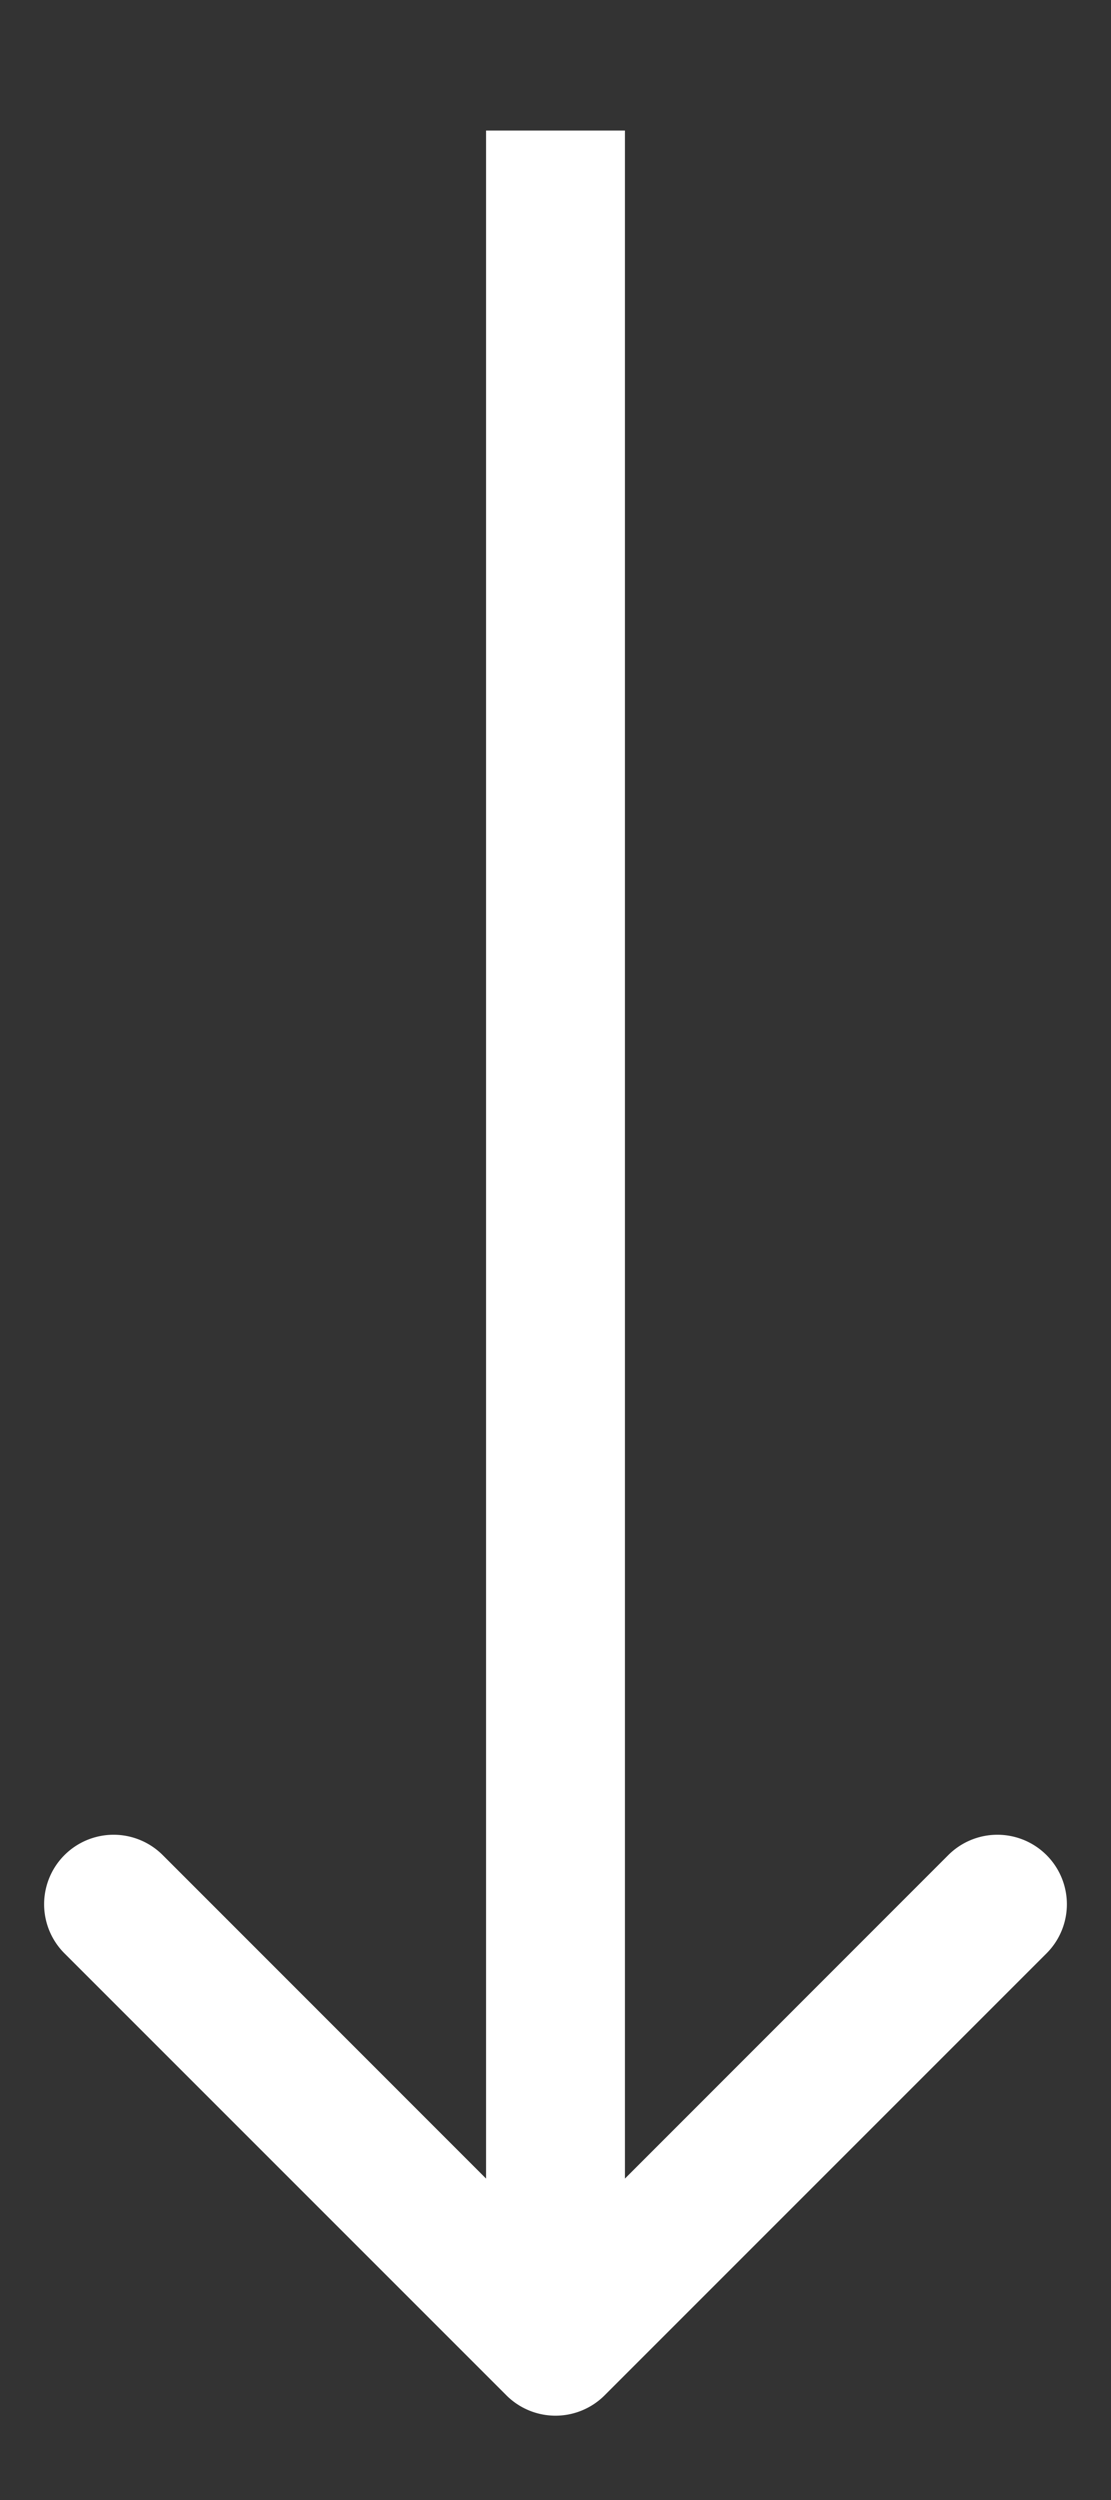 <svg width="8" height="18" fill="none" xmlns="http://www.w3.org/2000/svg"><rect width="100%" height="100%" fill="#333333" stroke="none"/><path d="M3.646 17.246a.5.5 0 00.708 0l3.182-3.182a.5.5 0 10-.708-.707L4 16.186l-2.828-2.829a.5.5 0 00-.708.707l3.182 3.182zM3.5.94v15.953h1V.94h-1z" fill="#fff"/></svg>